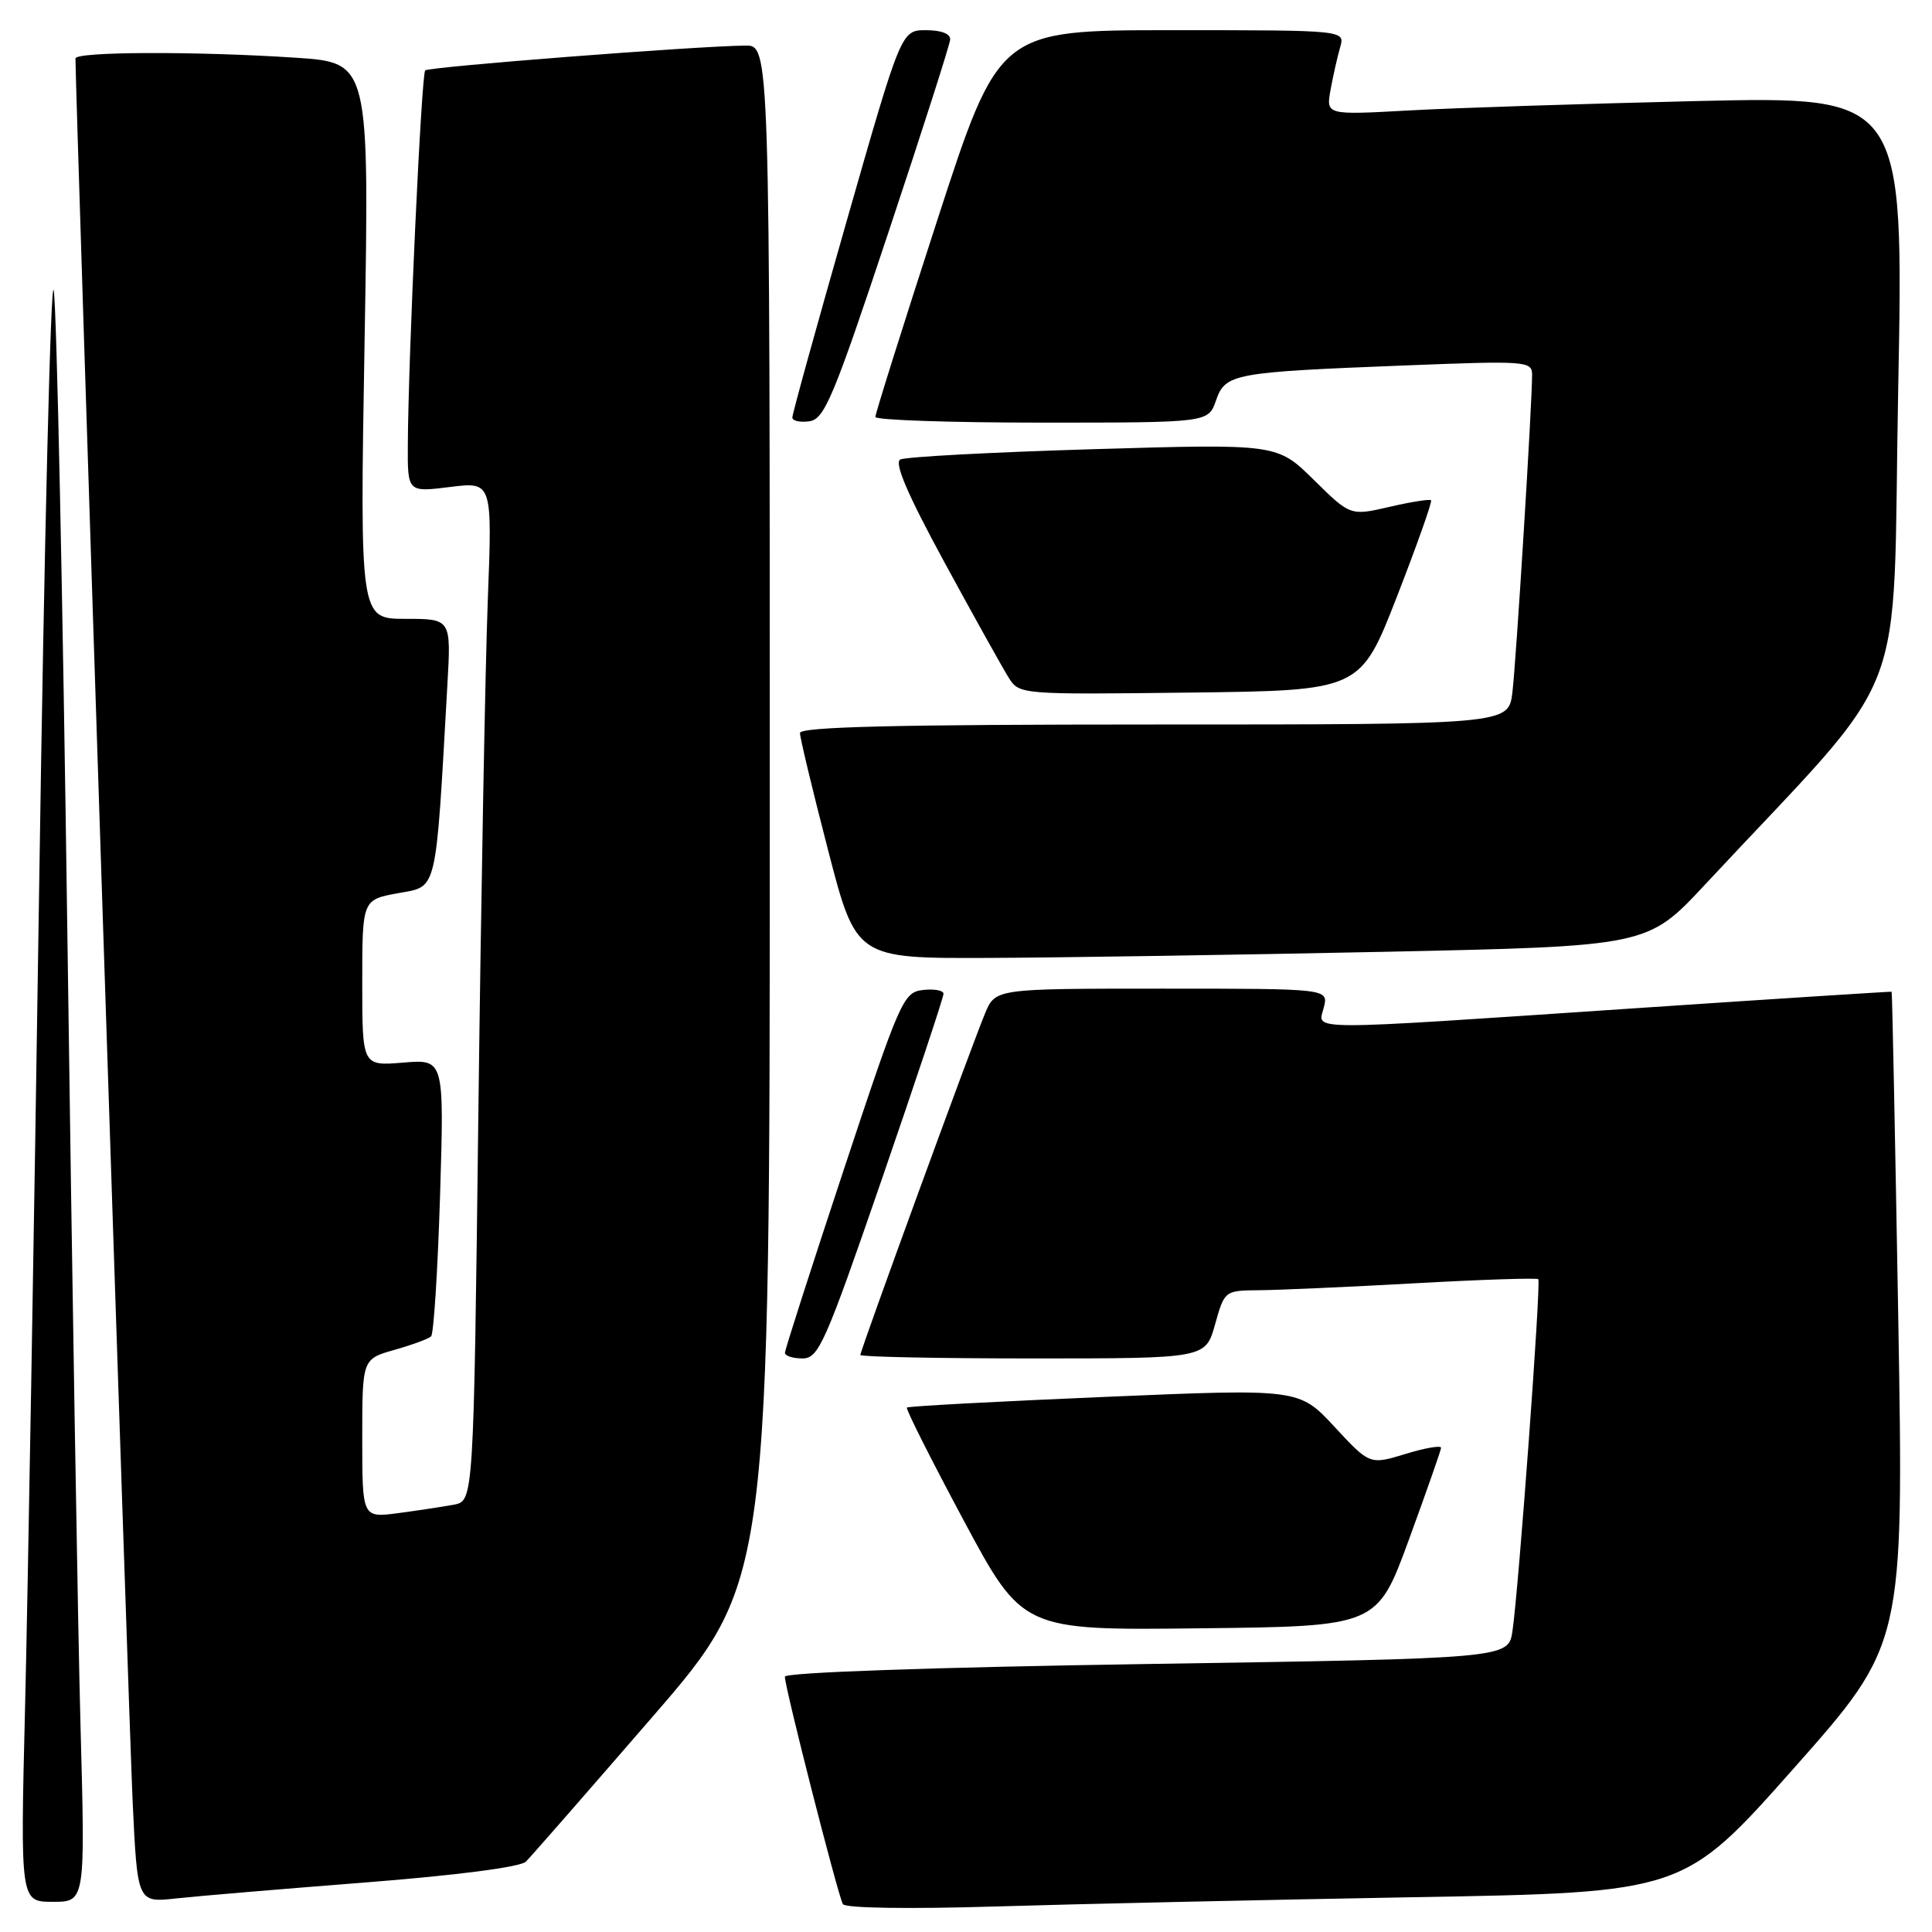 <?xml version="1.0" encoding="UTF-8" standalone="no"?>
<!DOCTYPE svg PUBLIC "-//W3C//DTD SVG 1.1//EN" "http://www.w3.org/Graphics/SVG/1.1/DTD/svg11.dtd" >
<svg xmlns="http://www.w3.org/2000/svg" xmlns:xlink="http://www.w3.org/1999/xlink" version="1.1" viewBox="0 0 256 256">
 <g >
 <path fill="currentColor"
d=" M 187.29 251.39 C 223.09 250.77 223.09 250.77 237.68 234.32 C 252.26 217.87 252.26 217.87 251.53 174.69 C 251.12 150.93 250.73 131.46 250.65 131.41 C 250.57 131.37 235.20 132.35 216.50 133.61 C 171.99 136.60 174.63 136.60 175.41 133.50 C 176.04 131.00 176.04 131.00 153.97 131.00 C 131.90 131.00 131.90 131.00 130.53 134.27 C 128.76 138.50 114.00 178.93 114.00 179.54 C 114.00 179.79 124.29 180.00 136.87 180.00 C 159.74 180.00 159.74 180.00 161.00 175.50 C 162.26 171.01 162.27 171.00 166.88 170.96 C 169.42 170.94 178.70 170.53 187.49 170.04 C 196.29 169.55 203.64 169.31 203.83 169.50 C 204.22 169.89 201.23 210.57 200.41 216.12 C 199.87 219.75 199.87 219.75 151.93 220.49 C 123.39 220.93 104.00 221.61 104.00 222.17 C 104.00 223.63 111.06 251.28 111.69 252.31 C 112.02 252.84 120.37 252.97 131.88 252.62 C 142.67 252.29 167.61 251.74 187.29 251.39 Z  M 10.67 228.75 C 10.32 215.96 9.54 168.82 8.93 124.00 C 8.32 79.17 7.51 40.70 7.12 38.50 C 6.73 36.30 5.86 71.85 5.19 117.50 C 4.51 163.15 3.67 212.09 3.32 226.25 C 2.69 252.00 2.69 252.00 7.00 252.00 C 11.30 252.00 11.30 252.00 10.67 228.75 Z  M 48.50 249.43 C 60.50 248.49 68.97 247.39 69.68 246.68 C 70.34 246.03 77.87 237.41 86.43 227.52 C 102.00 209.55 102.00 209.55 102.00 107.77 C 102.00 6.00 102.00 6.00 98.75 6.04 C 92.16 6.11 56.82 8.85 56.34 9.33 C 55.84 9.83 54.10 47.22 54.04 58.87 C 54.00 65.23 54.00 65.23 59.62 64.53 C 65.24 63.83 65.24 63.83 64.63 79.66 C 64.30 88.37 63.74 118.76 63.39 147.20 C 62.76 198.89 62.76 198.89 60.13 199.38 C 58.68 199.65 55.36 200.15 52.75 200.50 C 48.00 201.12 48.00 201.12 48.00 190.60 C 48.00 180.08 48.00 180.08 52.25 178.87 C 54.59 178.21 56.78 177.40 57.12 177.08 C 57.47 176.76 58.00 168.37 58.31 158.42 C 58.86 140.35 58.86 140.35 53.43 140.80 C 48.00 141.25 48.00 141.25 48.00 130.23 C 48.00 119.22 48.00 119.22 52.75 118.35 C 58.01 117.39 57.70 118.73 59.28 90.75 C 59.78 82.00 59.78 82.00 53.73 82.00 C 47.68 82.00 47.68 82.00 48.31 45.15 C 48.94 8.30 48.94 8.30 39.22 7.65 C 26.02 6.78 10.00 6.83 10.00 7.75 C 9.98 11.81 17.10 228.82 17.58 238.81 C 18.21 252.12 18.21 252.12 23.36 251.55 C 26.19 251.24 37.50 250.29 48.50 249.43 Z  M 186.69 204.00 C 189.00 197.68 190.92 192.21 190.95 191.85 C 190.98 191.49 188.86 191.85 186.25 192.65 C 181.50 194.10 181.50 194.10 176.82 189.05 C 172.13 184.00 172.13 184.00 146.32 185.10 C 132.12 185.70 120.35 186.33 120.17 186.51 C 119.99 186.68 123.37 193.39 127.67 201.42 C 135.50 216.03 135.50 216.03 158.99 215.76 C 182.48 215.50 182.48 215.50 186.69 204.00 Z  M 116.85 156.25 C 121.35 143.19 125.03 132.13 125.02 131.68 C 125.01 131.23 123.78 131.01 122.29 131.18 C 119.70 131.49 119.27 132.46 111.80 155.00 C 107.52 167.93 104.01 178.84 104.01 179.25 C 104.00 179.66 105.05 180.00 106.33 180.00 C 108.47 180.00 109.31 178.11 116.85 156.25 Z  M 183.41 126.12 C 218.31 125.38 218.31 125.38 225.91 117.23 C 253.61 87.50 250.69 94.98 251.52 51.63 C 252.26 12.76 252.26 12.76 224.88 13.39 C 209.82 13.75 192.59 14.30 186.60 14.64 C 175.70 15.24 175.70 15.24 176.31 11.87 C 176.65 10.02 177.22 7.49 177.58 6.25 C 178.23 4.00 178.23 4.00 155.30 4.00 C 132.37 4.00 132.37 4.00 124.17 29.25 C 119.66 43.14 115.98 54.84 115.99 55.25 C 115.99 55.66 125.92 56.00 138.05 56.00 C 160.10 56.00 160.10 56.00 161.12 53.08 C 162.37 49.49 163.33 49.32 186.25 48.42 C 202.18 47.79 203.00 47.85 203.01 49.63 C 203.02 53.43 200.90 87.64 200.40 91.75 C 199.88 96.00 199.88 96.00 152.94 96.00 C 118.75 96.00 106.00 96.31 106.00 97.13 C 106.00 97.75 107.67 104.72 109.72 112.63 C 113.44 127.00 113.44 127.00 130.97 126.93 C 140.61 126.89 164.21 126.52 183.41 126.12 Z  M 185.10 79.06 C 187.76 72.21 189.80 66.47 189.62 66.29 C 189.44 66.11 186.97 66.50 184.12 67.16 C 178.93 68.36 178.93 68.36 174.08 63.58 C 169.23 58.80 169.23 58.80 144.87 59.52 C 131.46 59.92 119.96 60.53 119.29 60.89 C 118.46 61.33 120.27 65.54 125.15 74.52 C 129.03 81.66 132.86 88.52 133.64 89.77 C 135.07 92.03 135.13 92.04 157.66 91.77 C 180.25 91.50 180.25 91.50 185.10 79.06 Z  M 117.65 31.00 C 122.14 17.52 125.85 5.94 125.90 5.25 C 125.96 4.48 124.73 4.00 122.71 4.00 C 119.42 4.00 119.42 4.00 112.20 29.25 C 108.23 43.14 104.98 54.87 104.99 55.32 C 105.00 55.77 106.01 56.00 107.25 55.82 C 109.24 55.54 110.43 52.71 117.65 31.00 Z "/>
</g>
</svg>